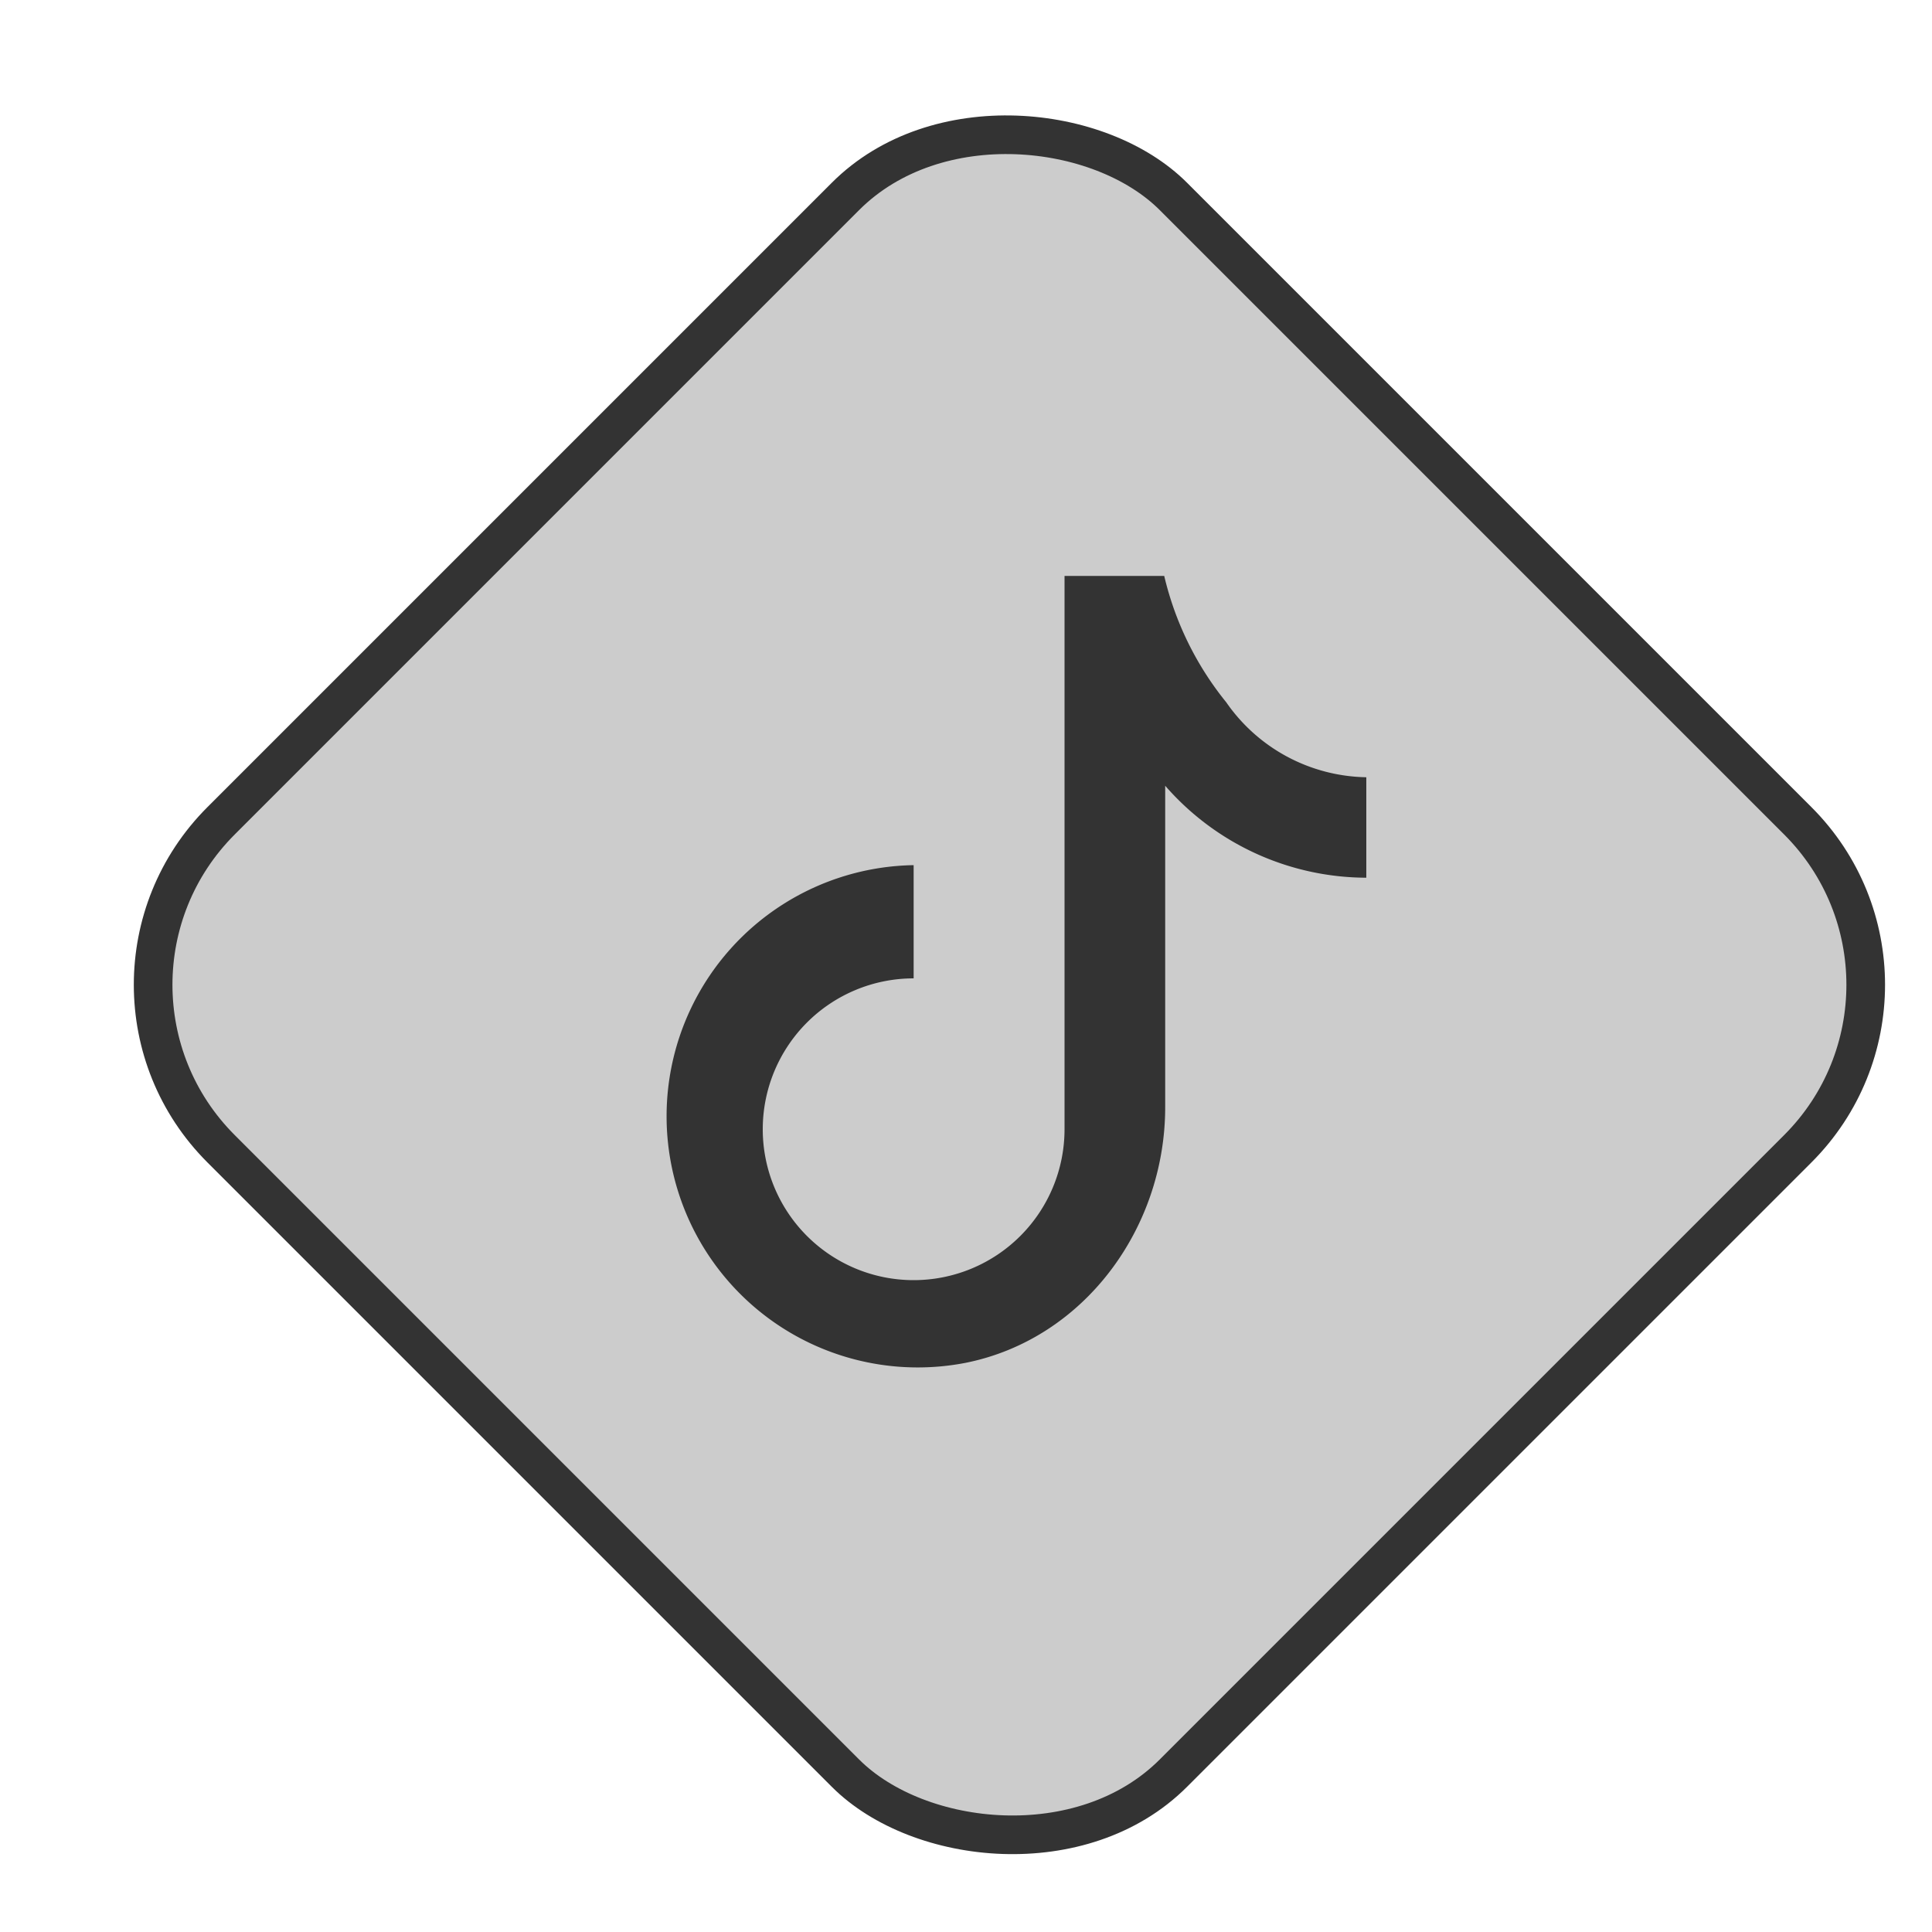 <svg id="Capa_1" data-name="Capa 1" xmlns="http://www.w3.org/2000/svg" viewBox="0 0 100 100"><title>socialMedia</title><rect x="17.39" y="16.12" width="69.71" height="69.71" rx="12" ry="12" transform="translate(-20.74 51.87) rotate(-45)" style="fill:#ccc;stroke:#333;stroke-miterlimit:10;stroke-width:2px"/><path d="M55.1,29.81h5.16a16.31,16.31,0,0,0,3.21,6.54,9,9,0,0,0,7.25,3.88v5.2a13.85,13.85,0,0,1-10.41-4.76V57.31c0,6.25-4.19,12-10.33,13.23a13,13,0,1,1-2.69-25.76v5.86a7.81,7.81,0,1,0,7.81,7.81Z" style="fill:#333"/></svg>